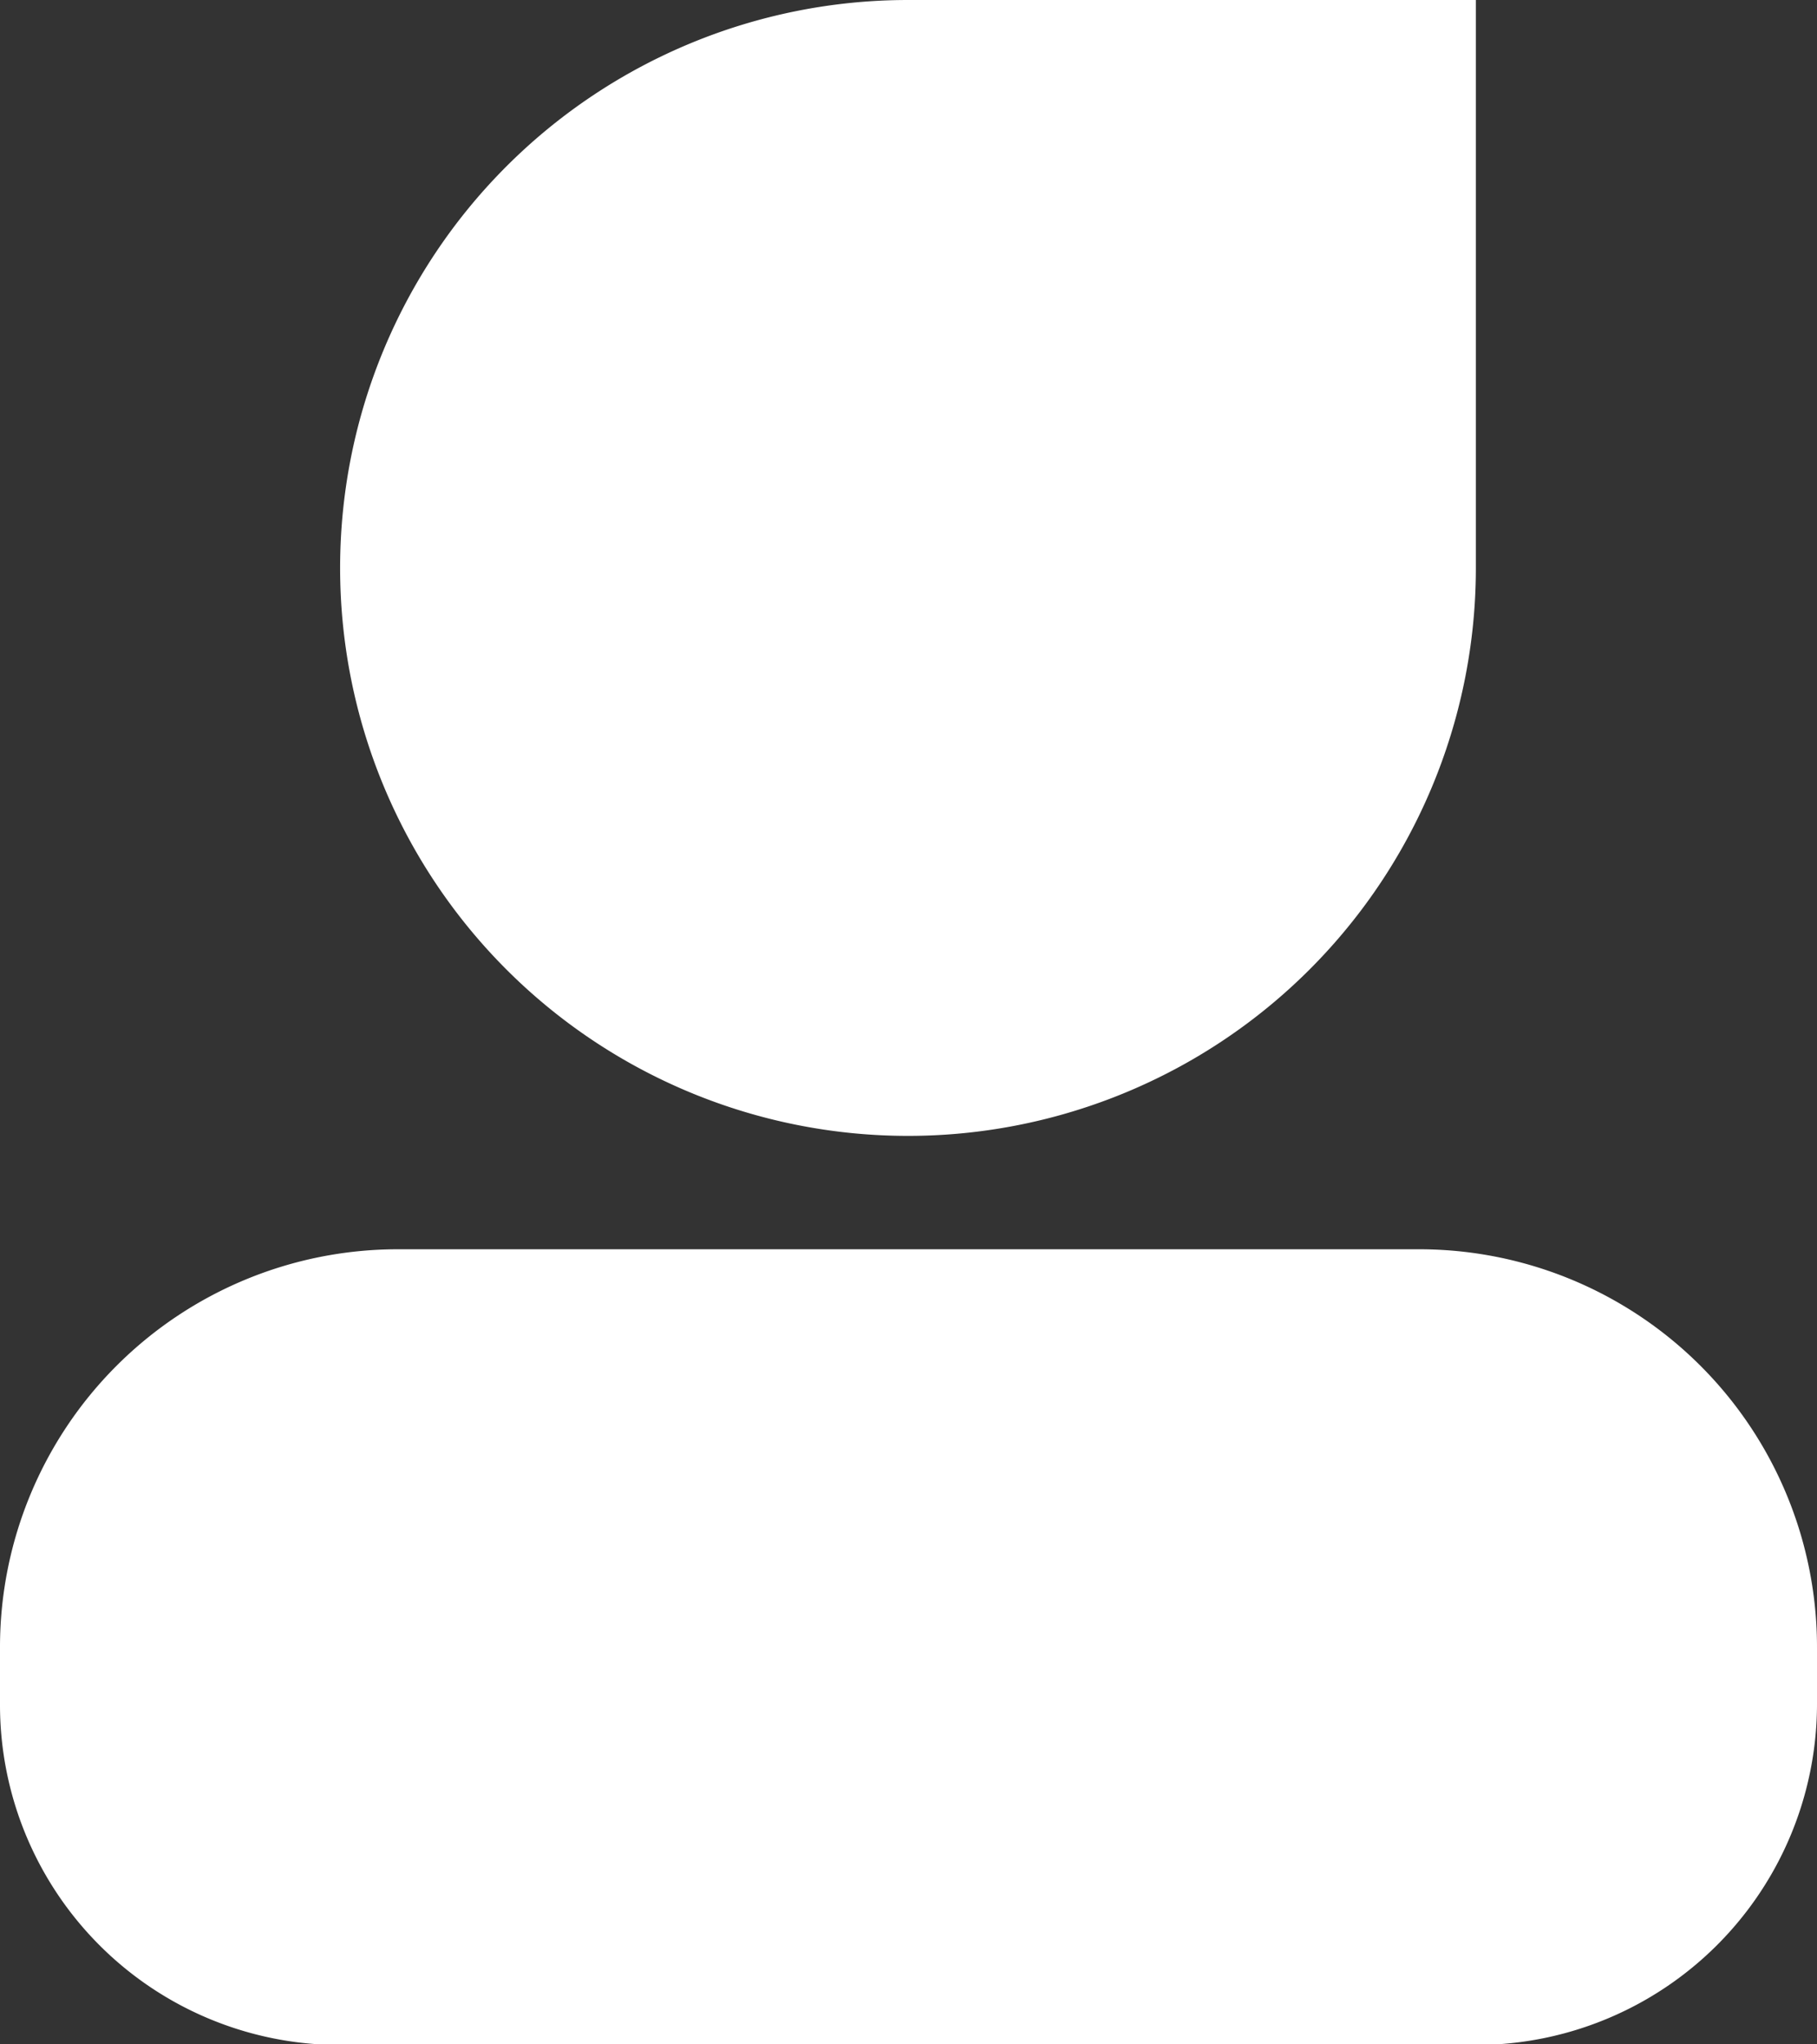 <svg id="图层_1" data-name="图层 1" xmlns="http://www.w3.org/2000/svg" viewBox="0 0 17.95 20.19">
  <rect x="0" y="0" width="17.95" height="20.19" fill="#333333" stroke="none"/>
  <defs>
    <style>
      .cls-1 {
        fill: #fff;
      }
    </style>
  </defs>
  <title>default-main</title>
  <g>
    <path class="cls-1" d="M1172.22,617.94a5.61,5.61,0,0,0,5.61-5.61v-5.61h-5.61a5.61,5.61,0,0,0,0,11.22Z" transform="translate(-1163.25 -606.72)"/>
    <path class="cls-1" d="M1177.27,619.06h-10.09a3.93,3.93,0,0,0-3.93,3.93v.56a3.36,3.36,0,0,0,3.36,3.37h11.22a3.37,3.37,0,0,0,3.37-3.37V623A3.93,3.93,0,0,0,1177.27,619.06Z" transform="translate(-1163.25 -606.72)"/>
  </g>
</svg>
